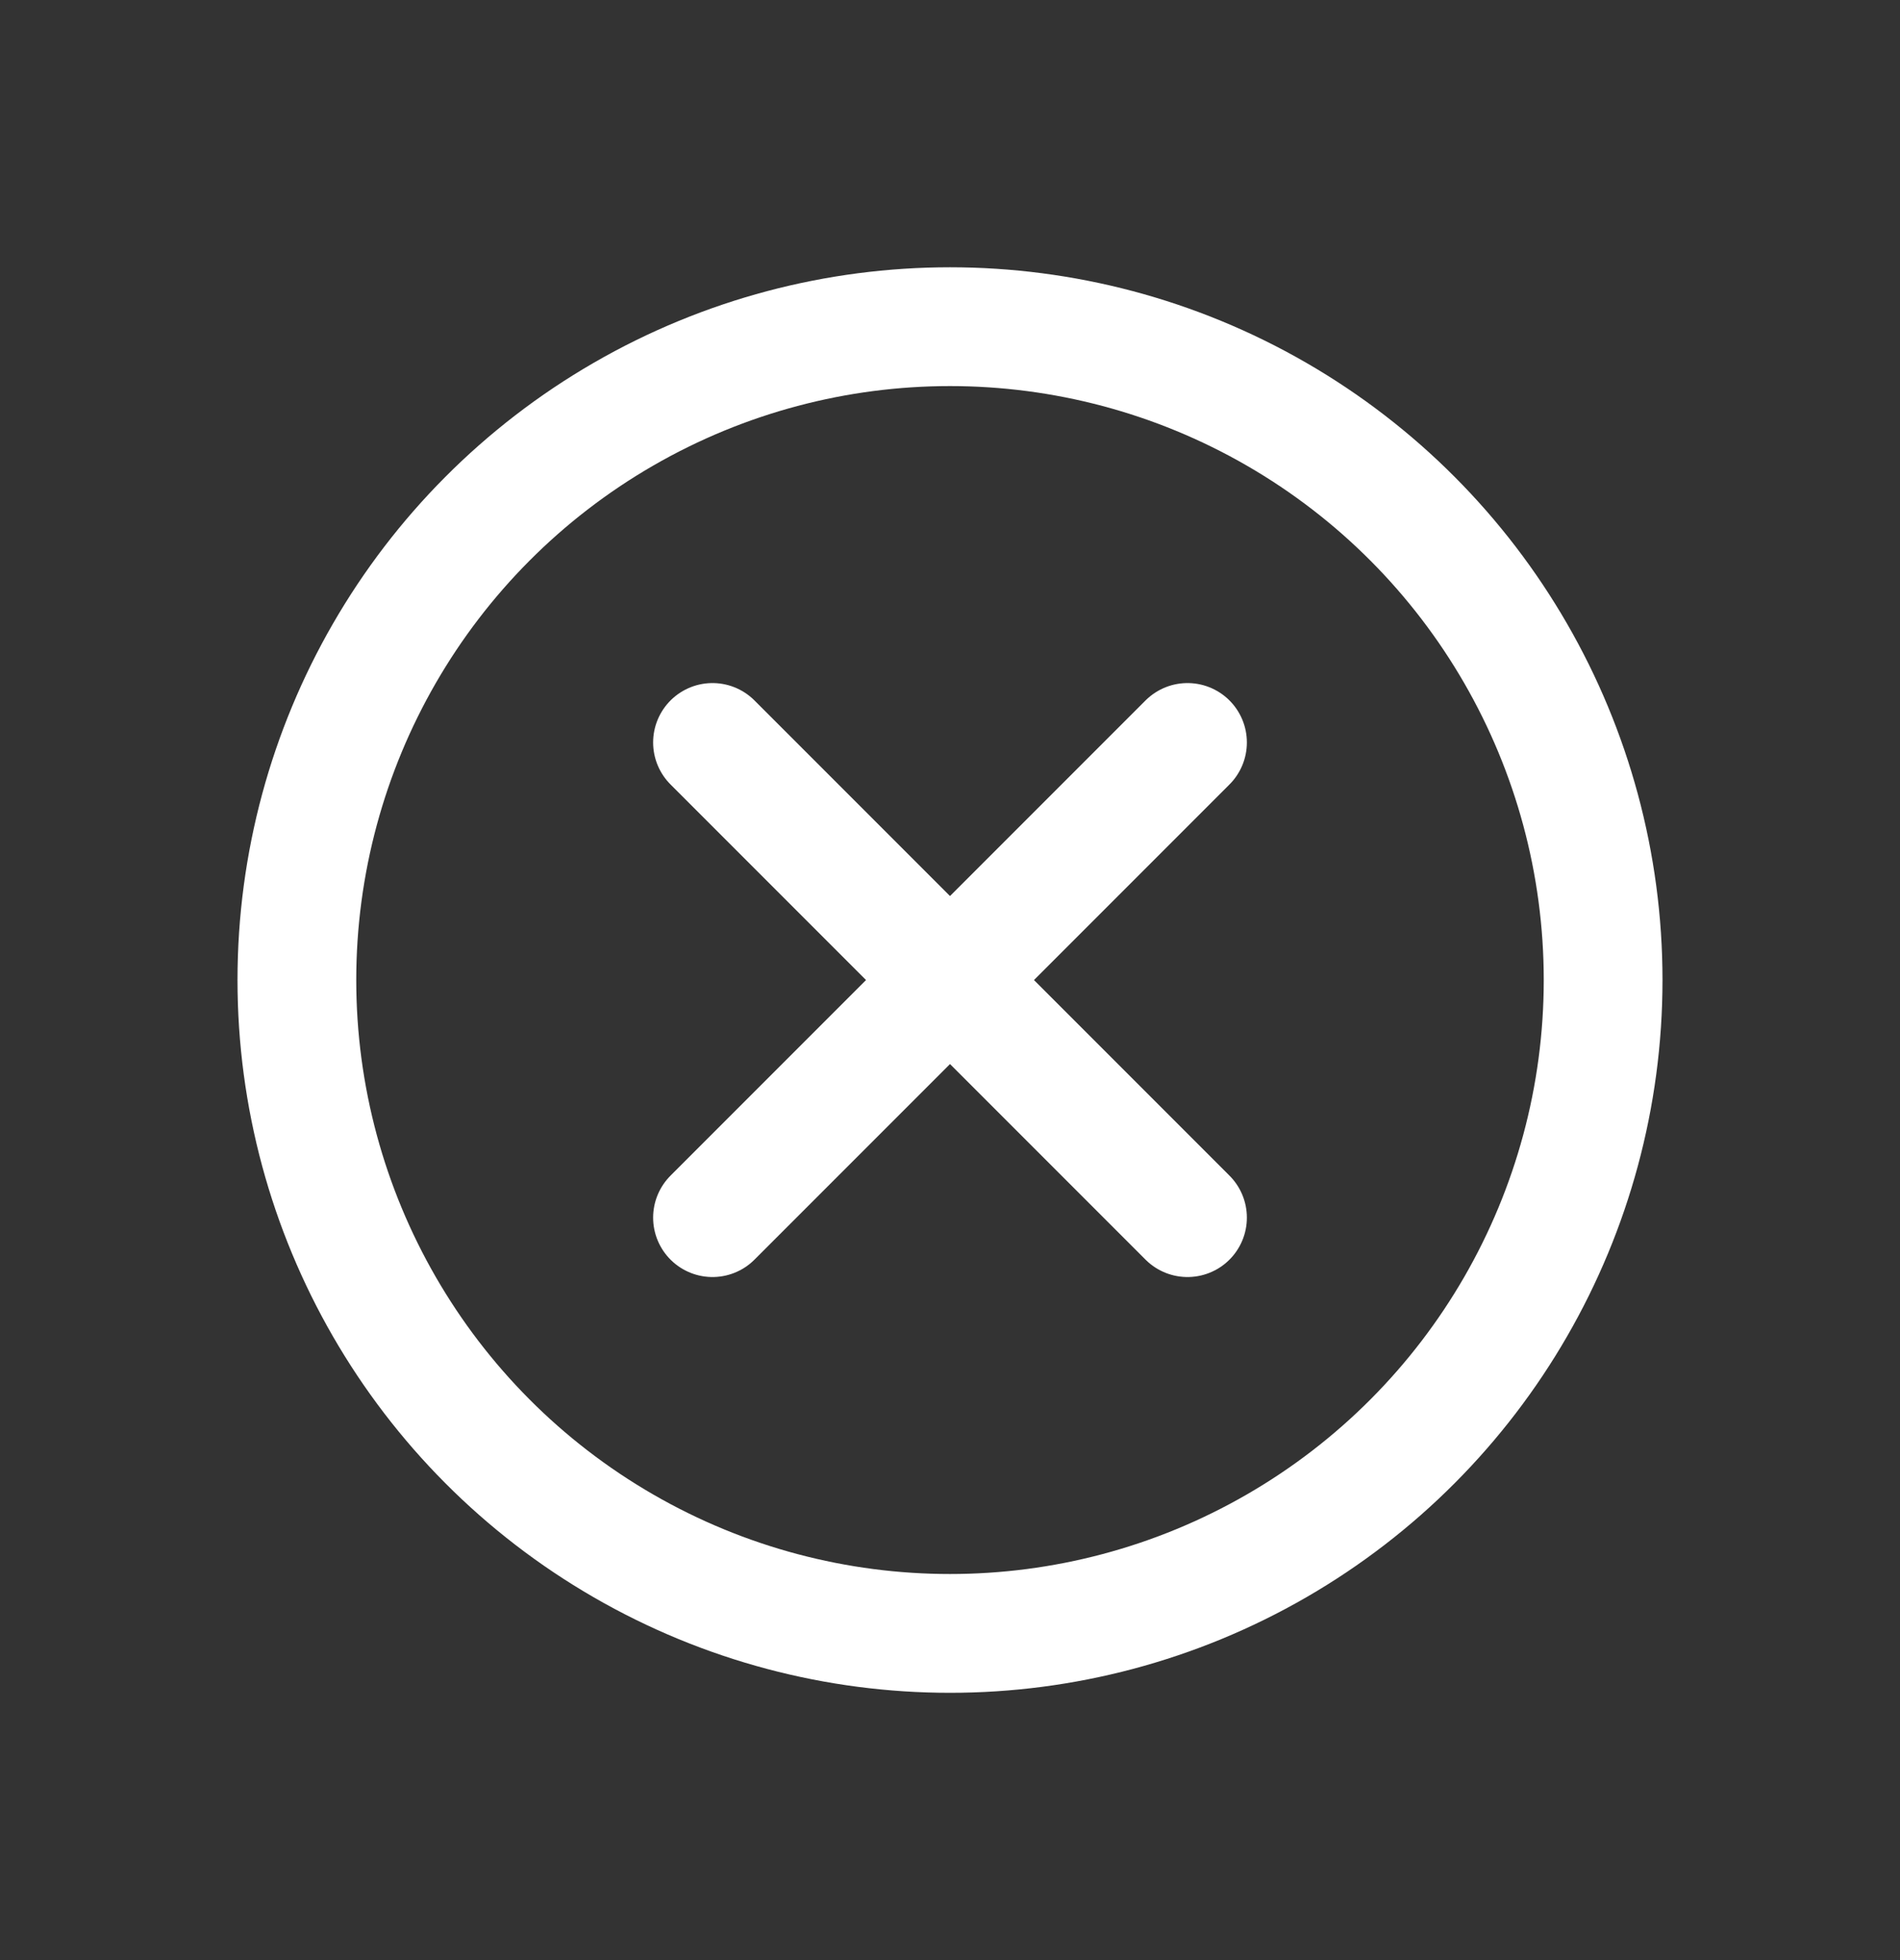 <svg width="32" height="33" viewBox="0 0 32 33" fill="none" xmlns="http://www.w3.org/2000/svg">
<rect x="0" y="0" width="32" height="33" fill="#333333" stroke="none"/>
<path d="M12 12.5L20 20.5M20 12.5L12 20.5" stroke="white" stroke-width="2" stroke-linecap="round" stroke-linejoin="round"/>
<circle cx="16" cy="16.5" r="11" stroke="white" stroke-width="2"/>
</svg>

